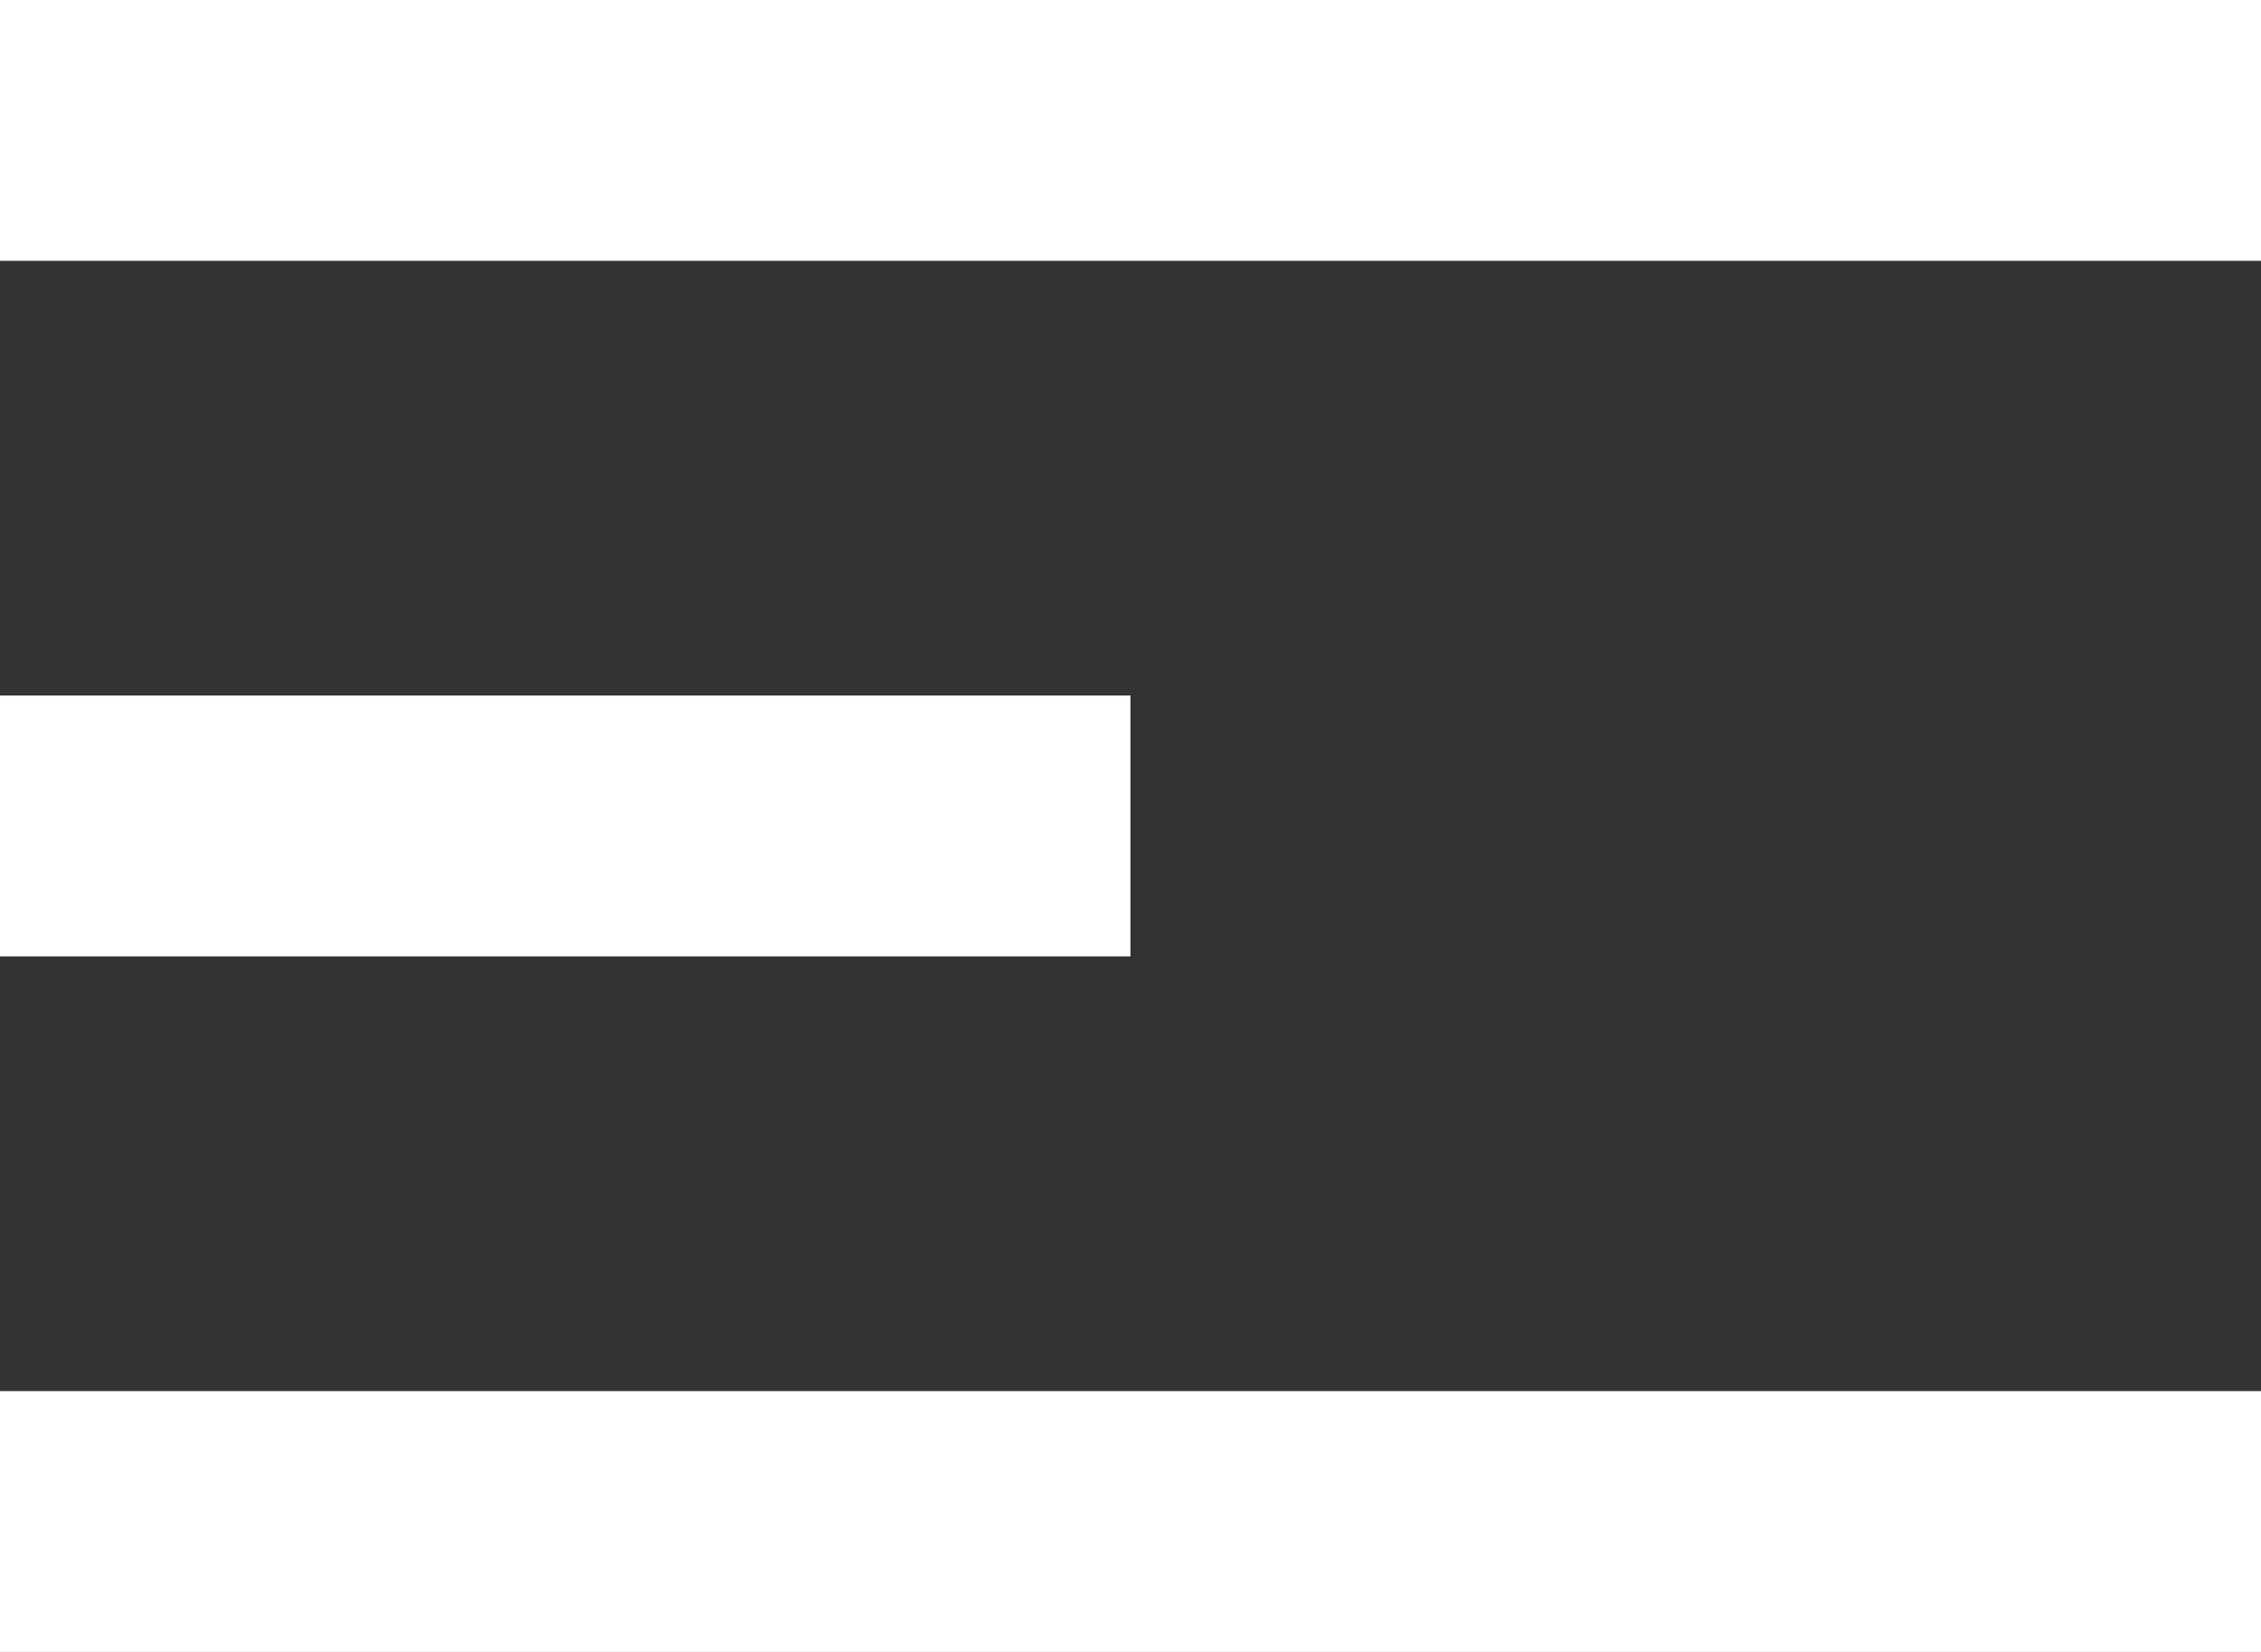 <svg class="icon-align" width="26" height="19" viewBox="0 0 26 19" fill="none" xmlns="http://www.w3.org/2000/svg">
	<rect x="0" y="0" width="26" height="19" fill="#333333" stroke="none"/>
	<rect width="26" height="3" fill="white"/>
	<rect width="13" height="3" transform="translate(0 8)" fill="white"/>
	<rect width="26" height="3" transform="translate(0 16)" fill="white"/>
</svg>
